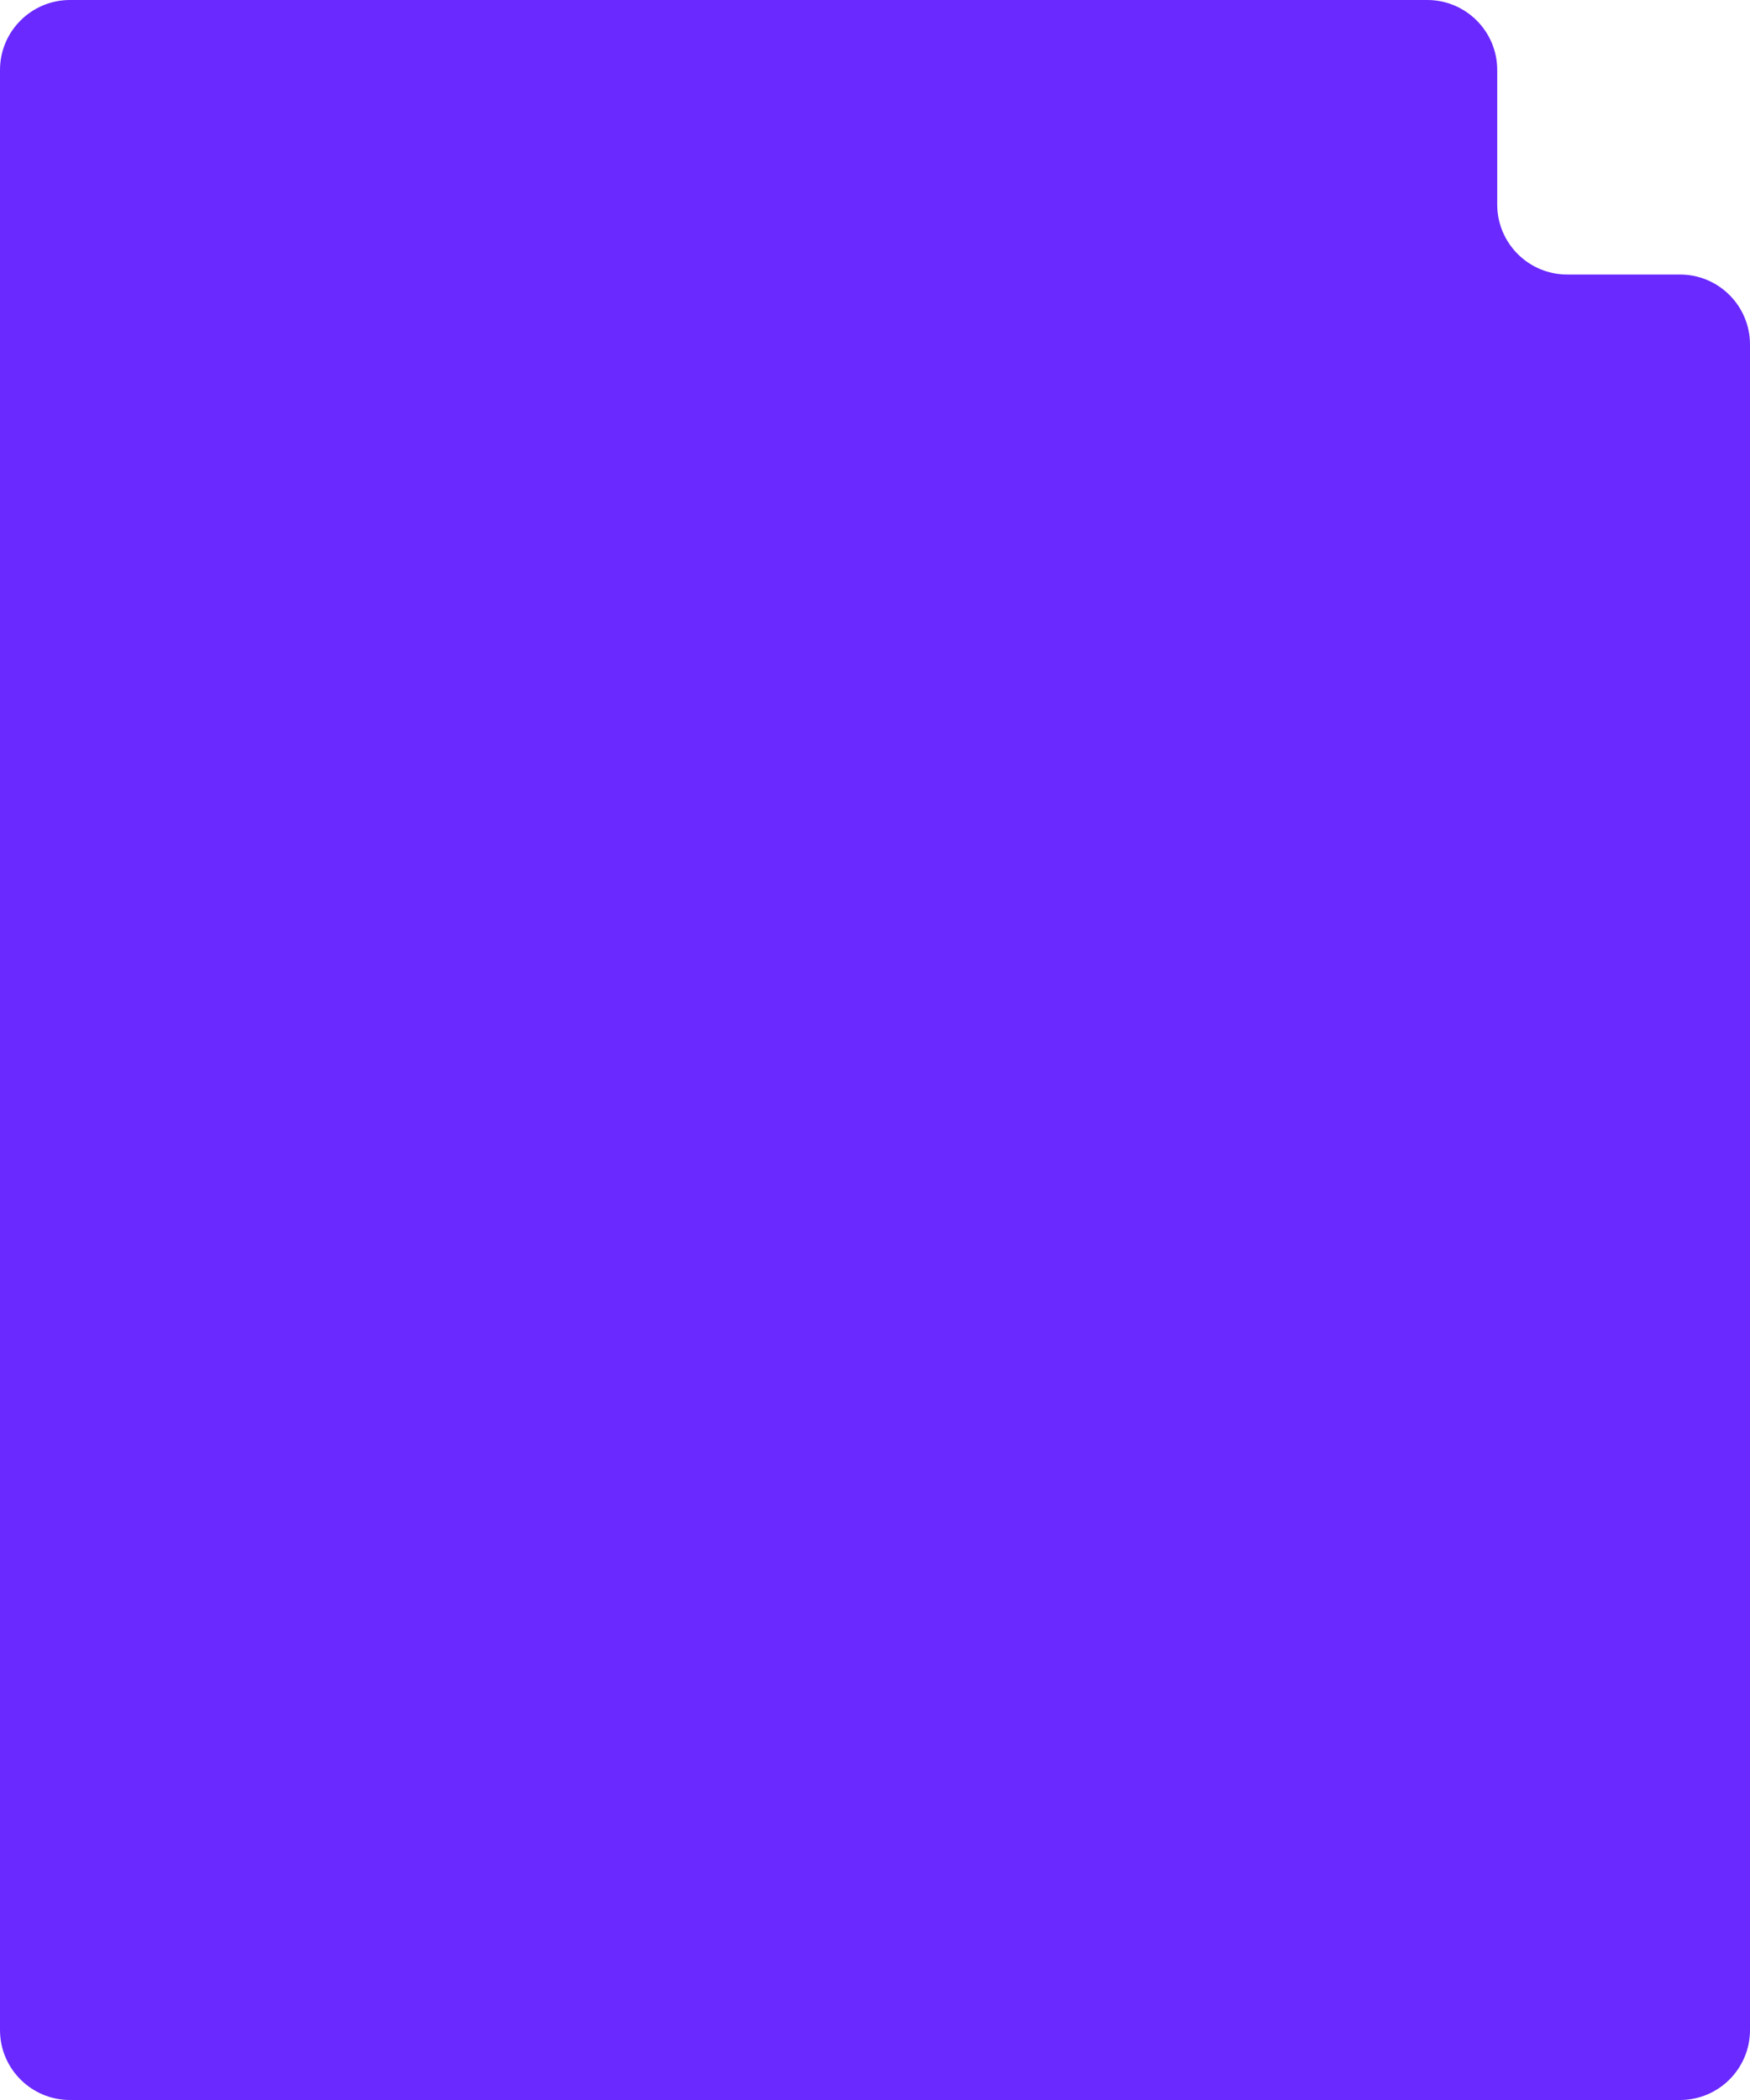 <svg width="800" height="960" viewBox="0 0 800 960" fill="none" xmlns="http://www.w3.org/2000/svg">
<path d="M0 32C0 14.327 14.327 0 32 0H652.445C670.118 0 684.444 14.327 684.444 32V93.5C684.444 111.173 698.771 125.5 716.444 125.5H768C785.673 125.5 800 139.827 800 157.5V928C800 945.673 785.673 960 768 960H32C14.327 960 0 945.673 0 928V32Z" fill="#6929FF"/>
</svg>
